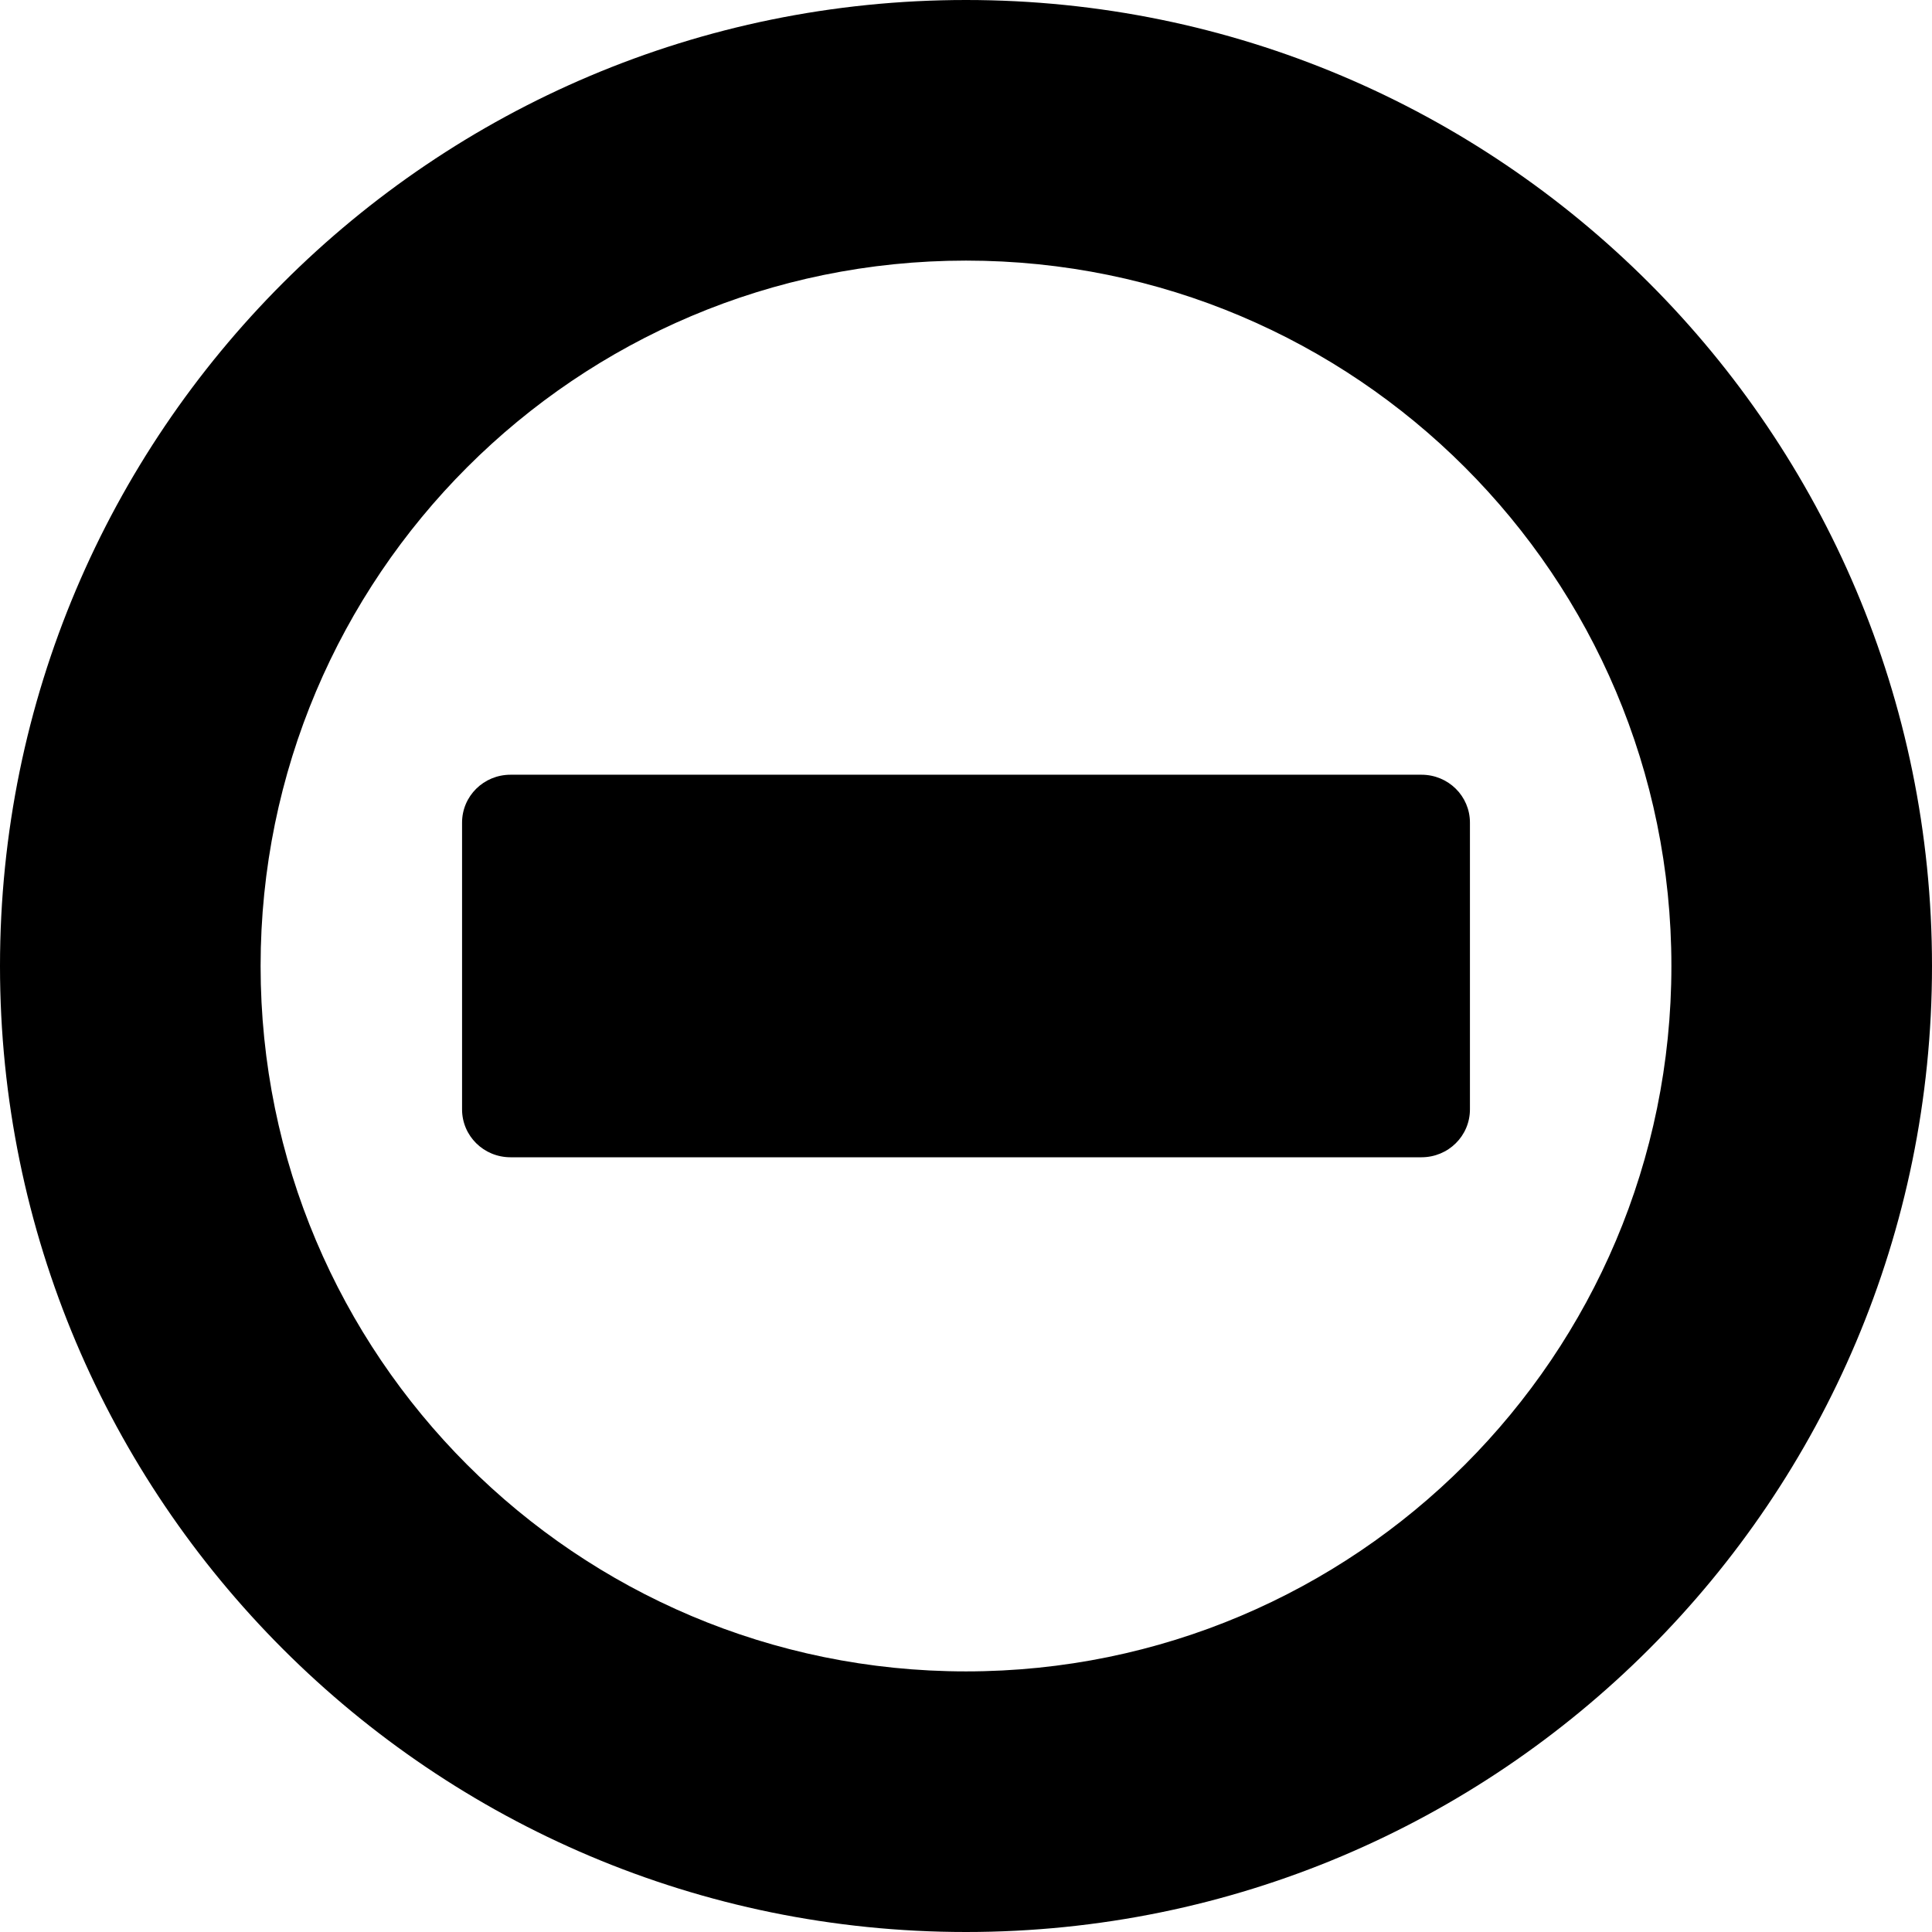 <?xml version="1.0" encoding="UTF-8" standalone="no"?>
<!-- Created with Inkscape (http://www.inkscape.org/) -->

<svg
   xmlns:dc="http://purl.org/dc/elements/1.1/"
   xmlns:cc="http://creativecommons.org/ns#"
   xmlns:rdf="http://www.w3.org/1999/02/22-rdf-syntax-ns#"
   xmlns:svg="http://www.w3.org/2000/svg"
   xmlns="http://www.w3.org/2000/svg"
   xmlns:sodipodi="http://sodipodi.sourceforge.net/DTD/sodipodi-0.dtd"
   xmlns:inkscape="http://www.inkscape.org/namespaces/inkscape"
   width="512"
   height="512"
   id="svg2"
   sodipodi:version="0.32"
   inkscape:version="0.48.3.1 r9886"
   sodipodi:docname="error.svg"
   version="1.0"
   inkscape:output_extension="org.inkscape.output.svg.inkscape">
  <defs
     id="defs4" />
  <sodipodi:namedview
     id="base"
     pagecolor="#ffffff"
     bordercolor="#666666"
     borderopacity="1.0"
     inkscape:pageopacity="0.0"
     inkscape:pageshadow="2"
     inkscape:zoom="0.90509668"
     inkscape:cx="278.49235"
     inkscape:cy="50.072577"
     inkscape:document-units="px"
     inkscape:current-layer="layer1"
     inkscape:window-width="1920"
     inkscape:window-height="1025"
     inkscape:window-x="0"
     inkscape:window-y="27"
     showgrid="false"
     inkscape:window-maximized="1"
     fit-margin-top="0"
     fit-margin-left="0"
     fit-margin-right="0"
     fit-margin-bottom="0" />
  <g
     inkscape:label="Layer 1"
     inkscape:groupmode="layer"
     id="layer1"
     transform="translate(-374.218,-62.236)">
    <path
       id="path3100"
       transform="translate(374.218,62.236)"
       style="fill:#000000;fill-opacity:1;stroke:none"
       d="M 256,0 C 114.615,0 0,114.615 0,256 0,397.385 114.615,512 256,512 397.385,512 512,397.385 512,256 512,114.615 397.385,0 256,0 z m 0,69.062 c 103.248,0 186.938,83.69 186.938,186.938 0,103.248 -83.69,186.938 -186.938,186.938 C 152.752,442.938 69.062,359.248 69.062,256 69.062,152.752 152.752,69.062 256,69.062 z m -120.701,136.248 241.402,0 c 7.119,0 12.848,5.662 12.848,12.697 l 0,75.985 c 0,7.035 -5.729,12.697 -12.848,12.697 l -241.402,0 c -7.119,0 -12.848,-5.662 -12.848,-12.697 l 0,-75.985 c 0,-7.035 5.729,-12.697 12.848,-12.697 z" />
  </g>
</svg>

